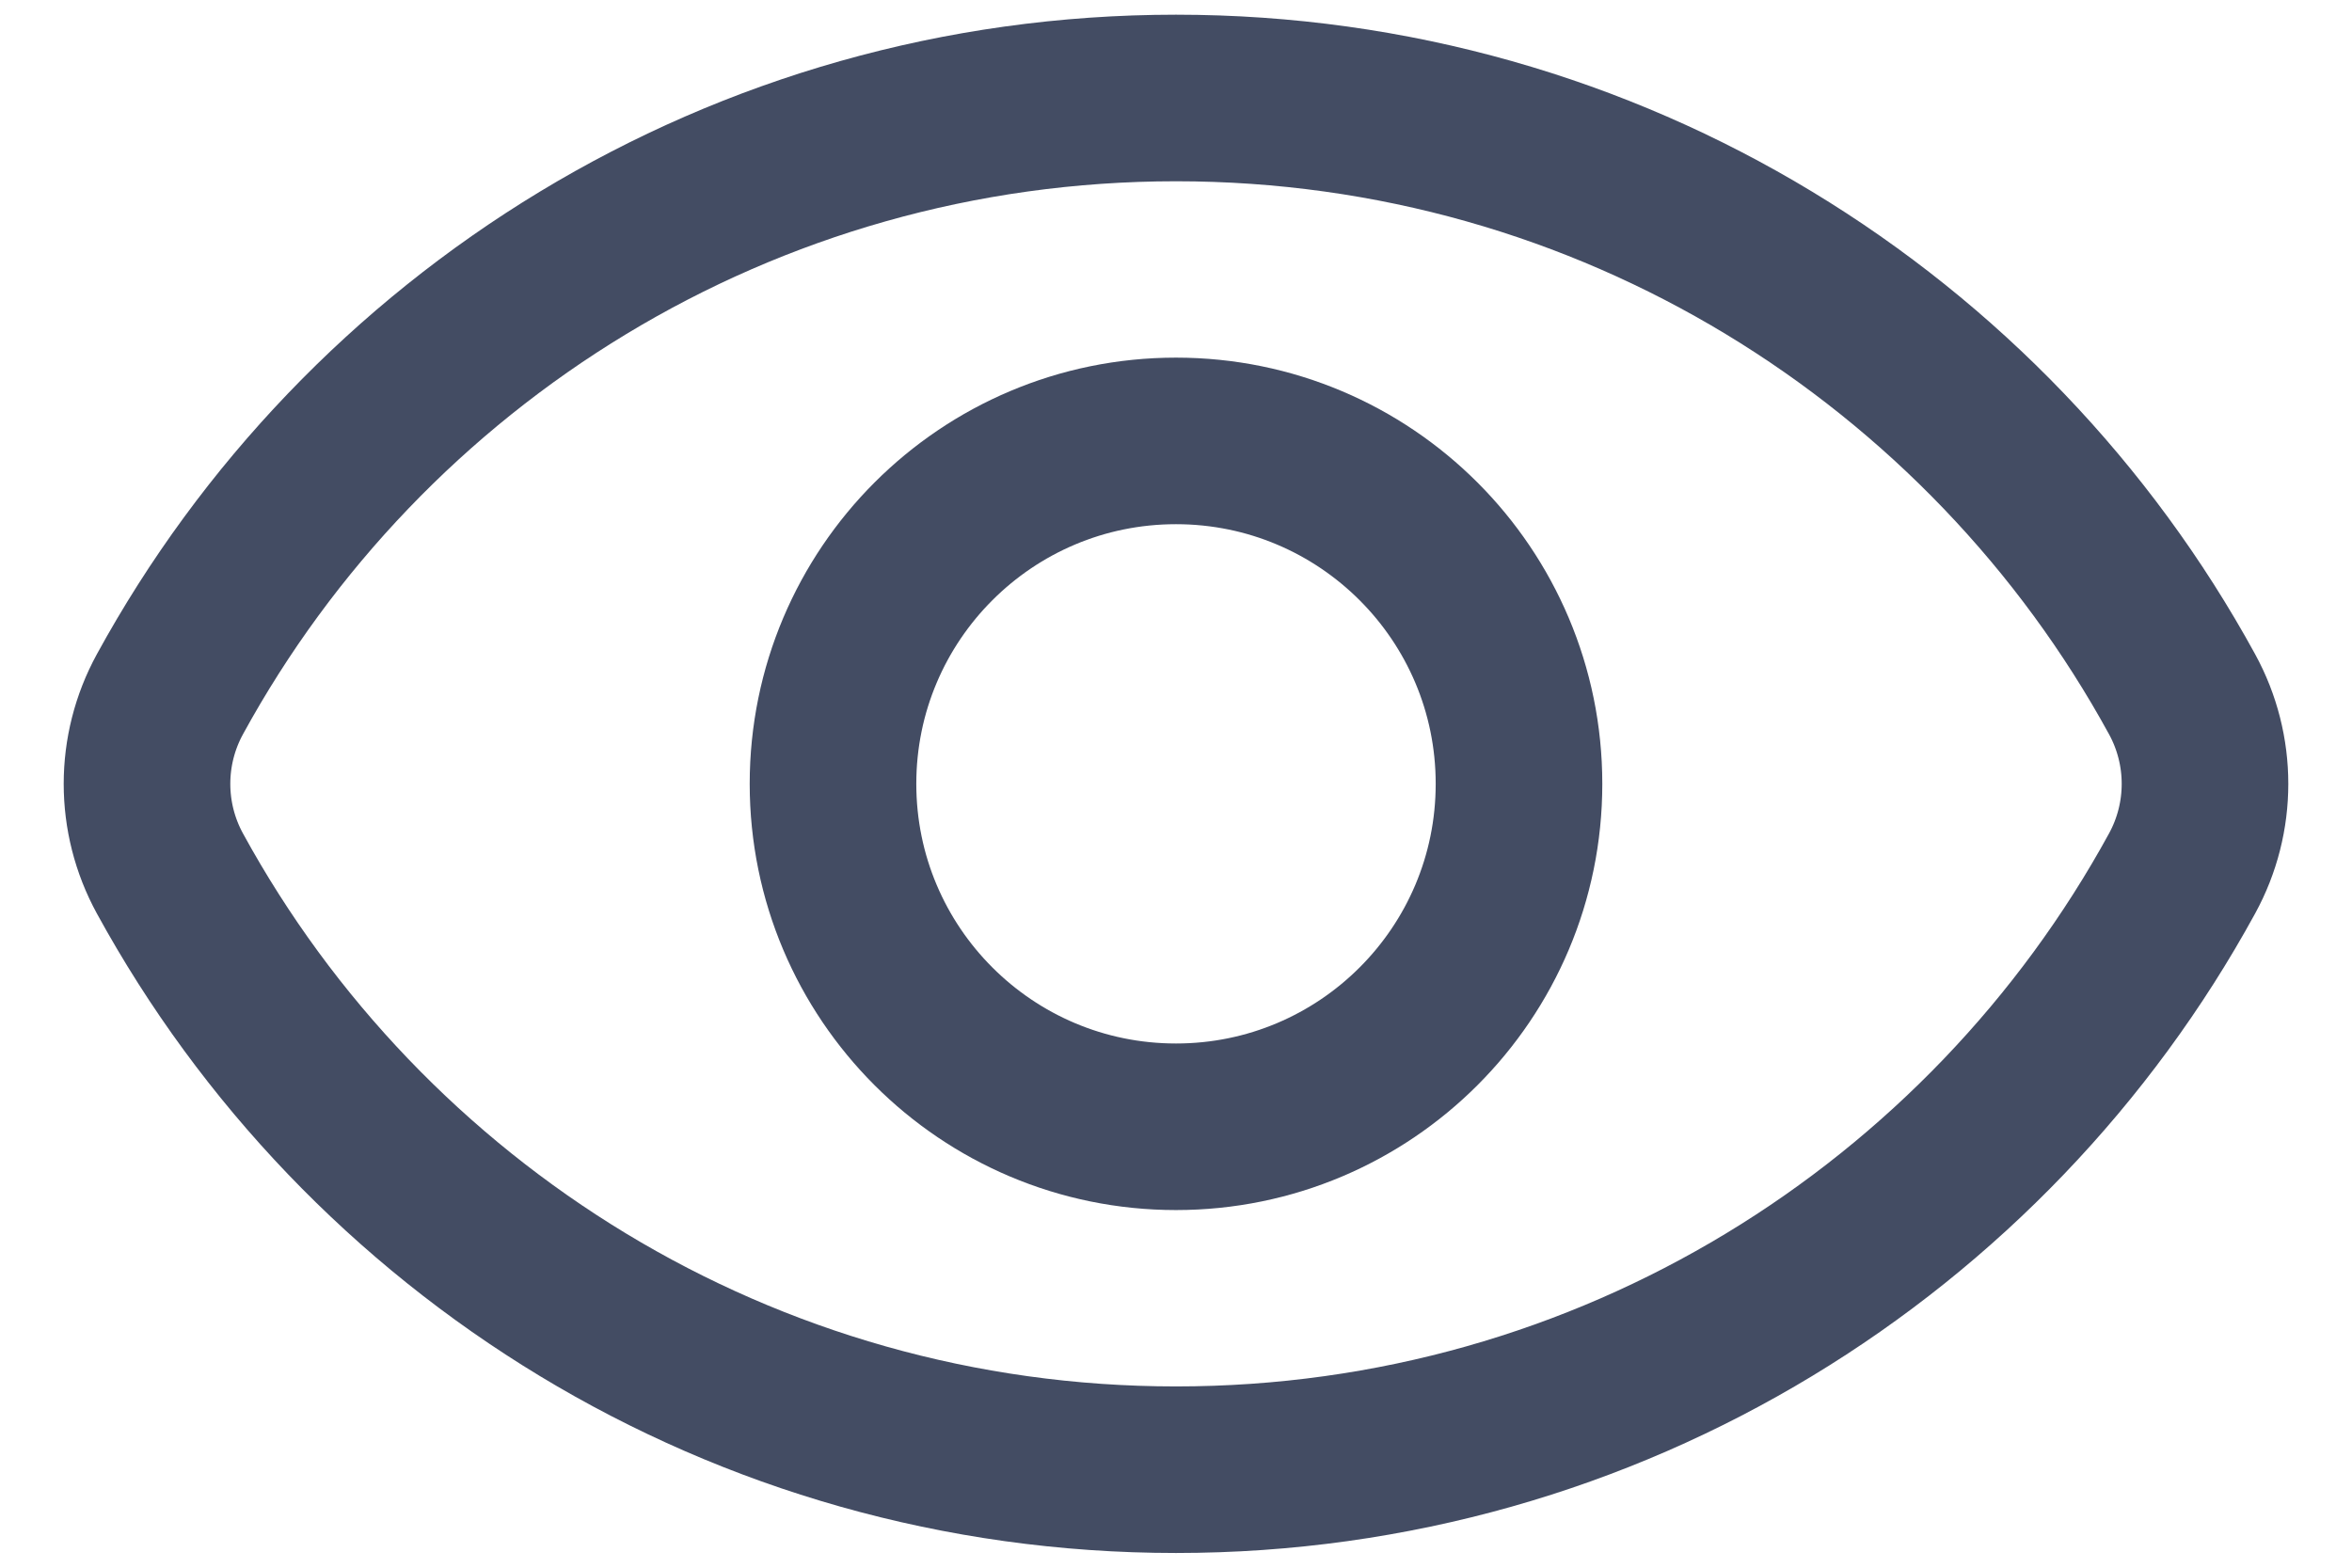 <svg width="24" height="16" viewBox="0 0 24 16" fill="none" xmlns="http://www.w3.org/2000/svg">
<path d="M1.734 8.915C1.422 8.345 1.422 7.655 1.734 7.085C3.717 3.459 7.571 1 12 1C16.429 1 20.283 3.459 22.266 7.085C22.578 7.655 22.578 8.345 22.266 8.915C20.283 12.541 16.429 15 12 15C7.571 15 3.717 12.541 1.734 8.915Z" stroke="#434C63" stroke-width="1.7"/>
<circle cx="12" cy="8" r="3.5" stroke="#434C63" stroke-width="1.7"/>
</svg>
